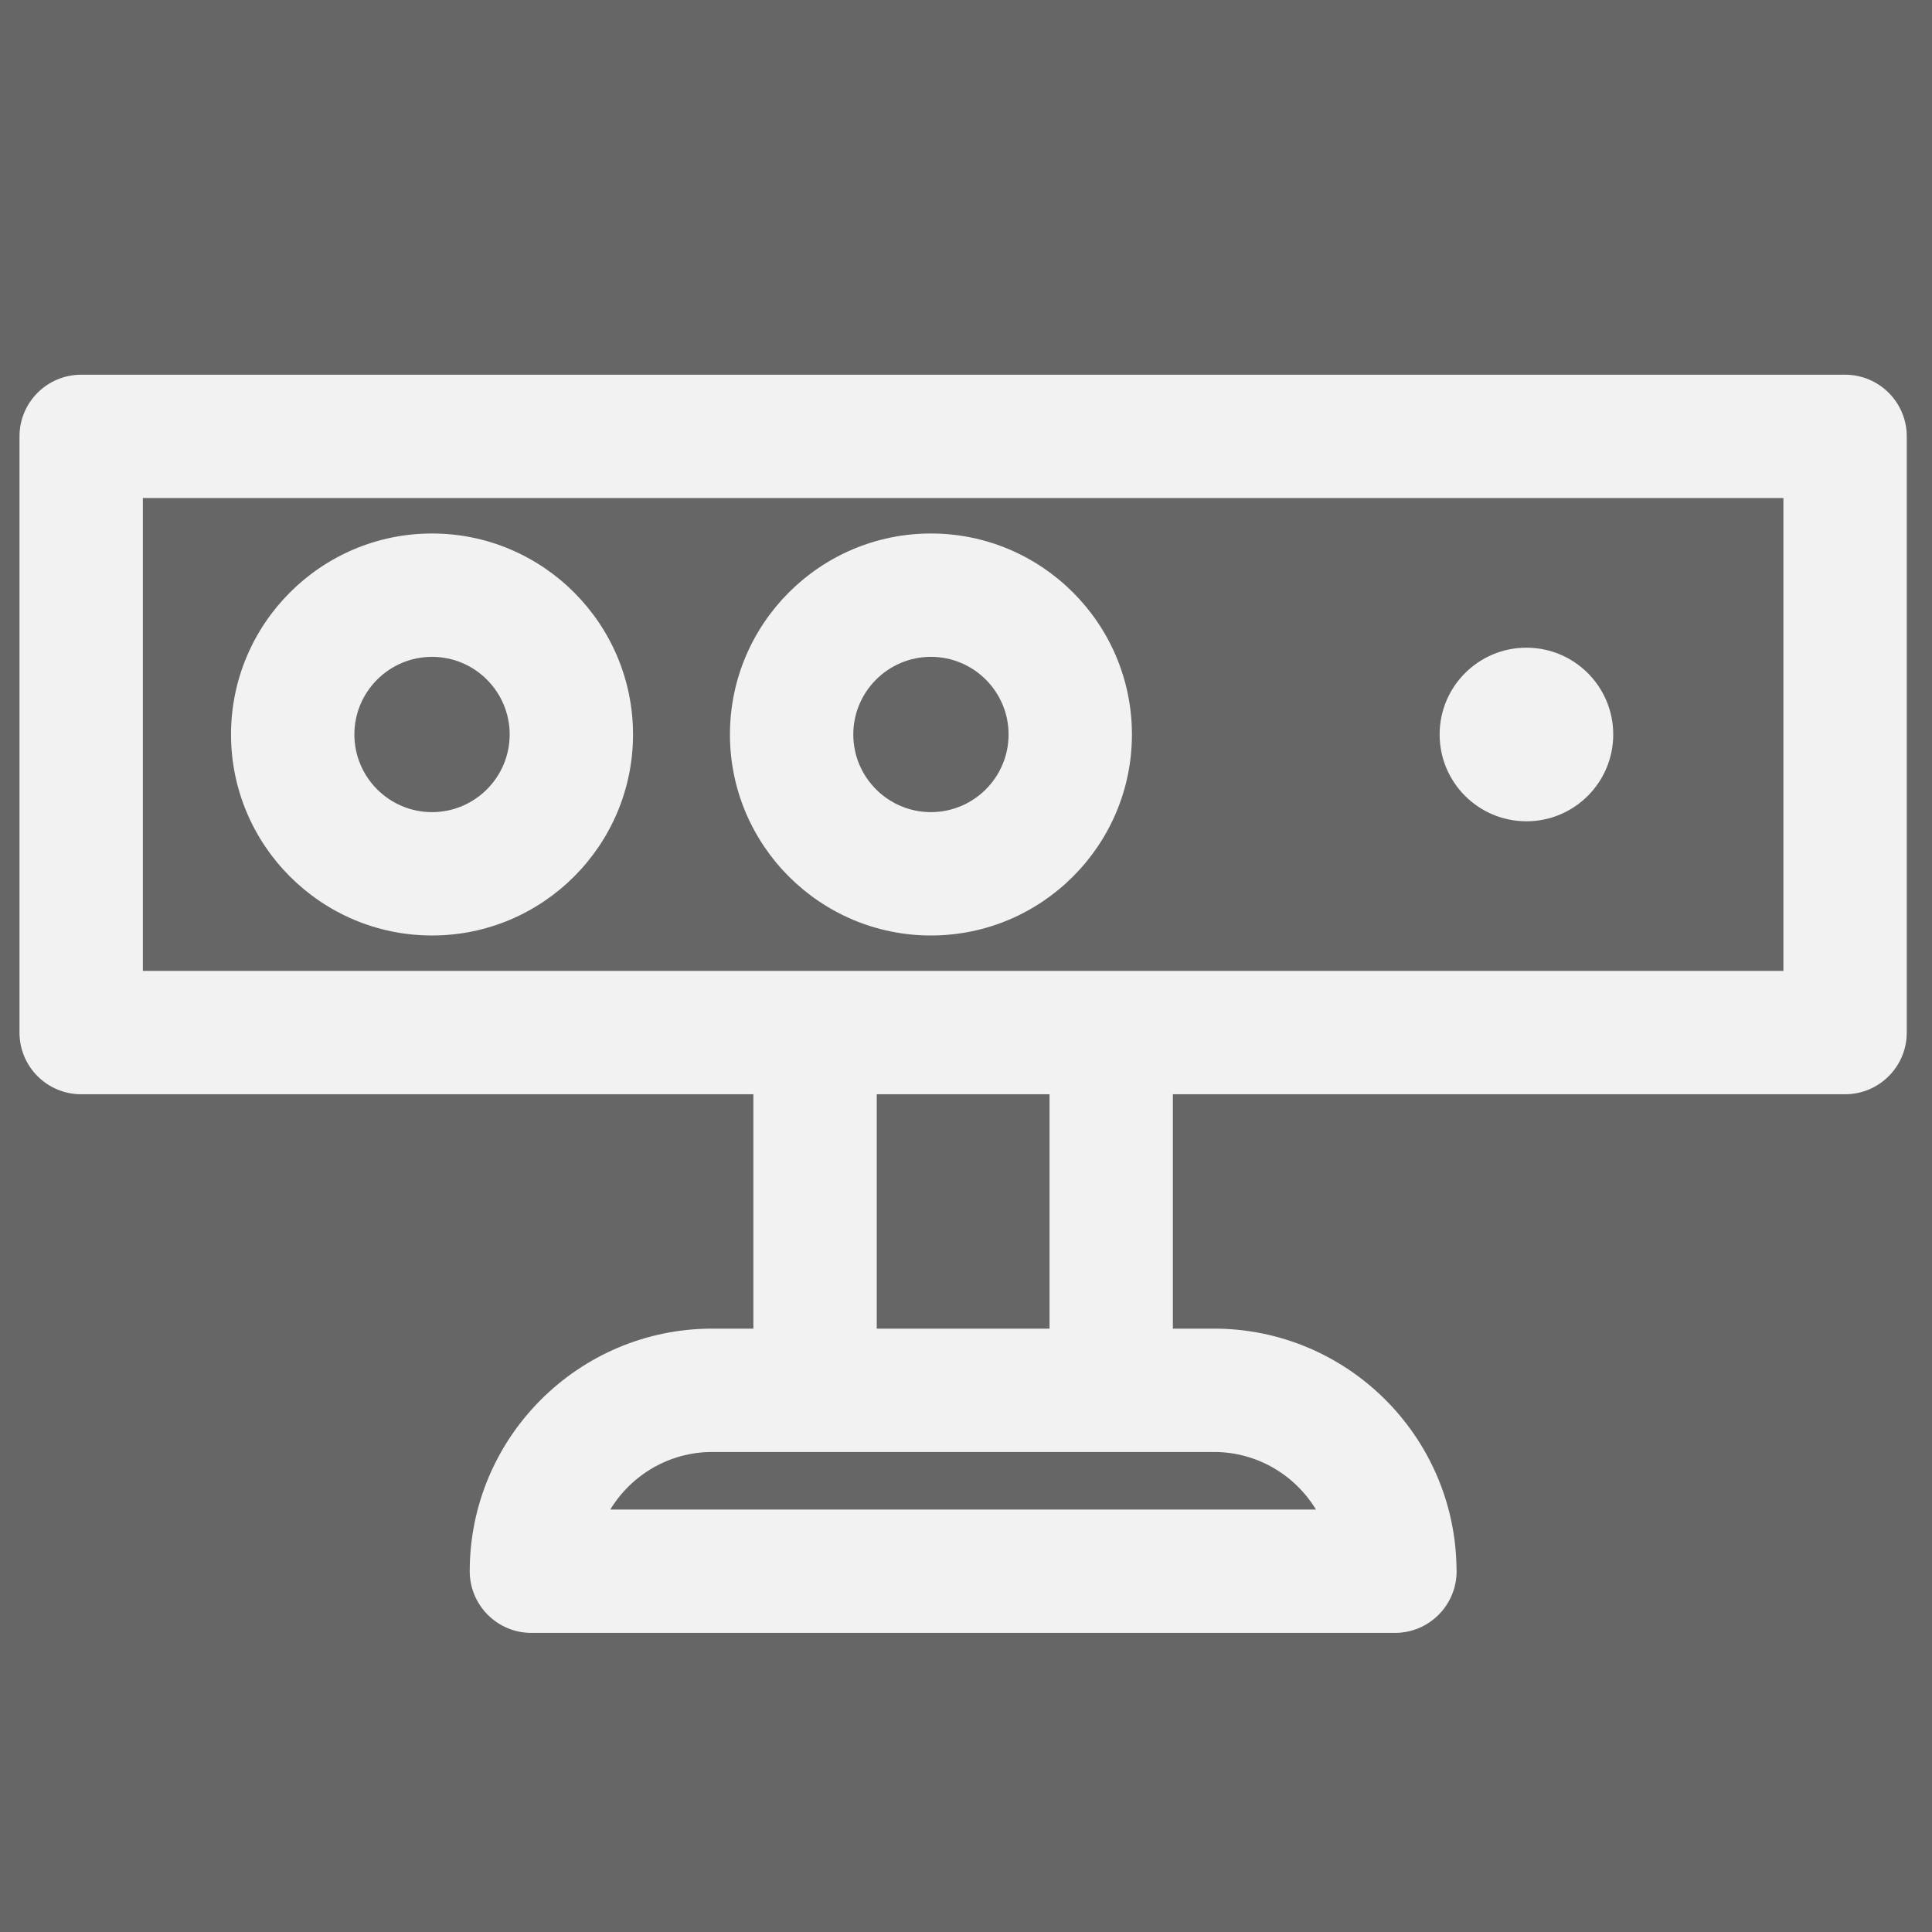 <?xml version="1.0" encoding="UTF-8" standalone="no"?>
<!-- Generator: Adobe Illustrator 19.0.0, SVG Export Plug-In . SVG Version: 6.00 Build 0)  -->

<svg
   xmlns:dc="http://purl.org/dc/elements/1.1/"
   xmlns:cc="http://creativecommons.org/ns#"
   xmlns:rdf="http://www.w3.org/1999/02/22-rdf-syntax-ns#"
   xmlns:svg="http://www.w3.org/2000/svg"
   xmlns="http://www.w3.org/2000/svg"
   xmlns:sodipodi="http://sodipodi.sourceforge.net/DTD/sodipodi-0.dtd"
   xmlns:inkscape="http://www.inkscape.org/namespaces/inkscape"
   version="1.1"
   id="Layer_1"
   x="0px"
   y="0px"
   viewBox="0 0 76 76"
   xml:space="preserve"
   width="76"
   height="76"
   inkscape:version="0.91 r13725"
   sodipodi:docname="76x76_dark_icon_sensors.svg"><defs
     id="defs5426" /><sodipodi:namedview
     pagecolor="#ffffff"
     bordercolor="#666666"
     borderopacity="1"
     objecttolerance="10"
     gridtolerance="10"
     guidetolerance="10"
     inkscape:pageopacity="0"
     inkscape:pageshadow="2"
     inkscape:window-width="1366"
     inkscape:window-height="705"
     id="namedview5424"
     showgrid="true"
     showguides="true"
     inkscape:guide-bbox="true"
     inkscape:zoom="5.2149125"
     inkscape:cx="32.983564"
     inkscape:cy="37.519665"
     inkscape:window-x="1432"
     inkscape:window-y="333"
     inkscape:window-maximized="1"
     inkscape:current-layer="Layer_1"><inkscape:grid
       type="xygrid"
       id="grid5970" /><sodipodi:guide
       position="37,76"
       orientation="0,1"
       id="guide5972" /><sodipodi:guide
       position="0,60"
       orientation="1,0"
       id="guide5974" /><sodipodi:guide
       position="76,53"
       orientation="1,0"
       id="guide5976" /><sodipodi:guide
       position="25,0"
       orientation="0,1"
       id="guide5978" /></sodipodi:namedview><rect
     style="fill:#666666;fill-opacity:1;stroke:none"
     id="rect5996"
     width="85"
     height="85"
     x="-5"
     y="-4" /><g
     id="g5982"
     transform="matrix(0.145,0,0,0.145,0.767,65.587)"
     style="fill:#f2f2f2;fill-opacity:1"><g
       style="fill:#f2f2f2;fill-opacity:1"
       transform="translate(0,-436)"
       id="g5370"><g
         style="fill:#f2f2f2;fill-opacity:1"
         id="g5372"><path
           style="fill:#f2f2f2;fill-opacity:1"
           inkscape:connector-curvature="0"
           id="path5374"
           d="m 495.268,85.333 -478.536,0 C 7.491,85.333 0,92.825 0,102.065 l 0,161.743 c 0,9.241 7.492,16.732 16.732,16.732 l 182.365,0 0,63.582 -11.14,0 c -36.29,0 -65.813,29.523 -65.813,65.813 0,9.241 7.491,16.732 16.732,16.732 l 234.248,0 c 0.008,0 0.015,0 0.022,0 9.241,0 16.732,-7.491 16.732,-16.732 0,-0.339 -0.01,-0.675 -0.03,-1.008 -0.541,-35.827 -29.852,-64.804 -65.805,-64.804 l -11.14,0 0,-63.583 182.365,0 c 9.241,0 16.732,-7.491 16.732,-16.732 l 0,-161.743 c 0,-9.24 -7.492,-16.732 -16.732,-16.732 z M 324.044,377.586 c 11.717,0 22,6.263 27.677,15.617 l -191.442,0 c 5.675,-9.353 15.959,-15.617 27.677,-15.617 14.469,0 122.378,0 136.088,0 z m -91.482,-33.464 0,-63.582 46.878,0 0,63.582 -46.878,0 z m 245.974,-97.046 c -12.694,0 -437.771,0 -445.072,0 l 0,-128.279 445.072,0 0,128.279 z" /></g></g><g
       style="fill:#f2f2f2;fill-opacity:1"
       transform="translate(0,-436)"
       id="g5376"><g
         style="fill:#f2f2f2;fill-opacity:1"
         id="g5378"><path
           style="fill:#f2f2f2;fill-opacity:1"
           inkscape:connector-curvature="0"
           id="path5380"
           d="m 111.915,128.408 c -30.067,0 -54.529,24.461 -54.529,54.529 0,30.068 24.461,54.529 54.529,54.529 30.068,0 54.529,-24.461 54.529,-54.529 0,-30.068 -24.462,-54.529 -54.529,-54.529 z m 0,75.593 c -11.615,0 -21.064,-9.449 -21.064,-21.065 0,-11.616 9.449,-21.065 21.064,-21.065 11.615,0 21.065,9.449 21.065,21.065 -10e-4,11.616 -9.45,21.065 -21.065,21.065 z" /></g></g><g
       style="fill:#f2f2f2;fill-opacity:1"
       transform="translate(0,-436)"
       id="g5382"><g
         style="fill:#f2f2f2;fill-opacity:1"
         id="g5384"><path
           style="fill:#f2f2f2;fill-opacity:1"
           inkscape:connector-curvature="0"
           id="path5386"
           d="m 247.266,128.408 c -30.067,0 -54.527,24.461 -54.527,54.529 0,30.068 24.461,54.529 54.527,54.529 30.067,0 54.529,-24.461 54.529,-54.529 0,-30.068 -24.462,-54.529 -54.529,-54.529 z m 0,75.593 c -11.615,0 -21.065,-9.449 -21.065,-21.065 0,-11.615 9.45,-21.065 21.065,-21.065 11.615,0 21.065,9.449 21.065,21.065 -0.001,11.616 -9.45,21.065 -21.065,21.065 z" /></g></g><g
       style="fill:#f2f2f2;fill-opacity:1"
       transform="translate(0,-436)"
       id="g5388"><g
         style="fill:#f2f2f2;fill-opacity:1"
         id="g5390"><circle
           style="fill:#f2f2f2;fill-opacity:1"
           id="circle5392"
           r="23.548"
           cy="182.937"
           cx="408.819" /></g></g></g><g
     id="g5394"
     transform="translate(0,-436)" /><g
     id="g5396"
     transform="translate(0,-436)" /><g
     id="g5398"
     transform="translate(0,-436)" /><g
     id="g5400"
     transform="translate(0,-436)" /><g
     id="g5402"
     transform="translate(0,-436)" /><g
     id="g5404"
     transform="translate(0,-436)" /><g
     id="g5406"
     transform="translate(0,-436)" /><g
     id="g5408"
     transform="translate(0,-436)" /><g
     id="g5410"
     transform="translate(0,-436)" /><g
     id="g5412"
     transform="translate(0,-436)" /><g
     id="g5414"
     transform="translate(0,-436)" /><g
     id="g5416"
     transform="translate(0,-436)" /><g
     id="g5418"
     transform="translate(0,-436)" /><g
     id="g5420"
     transform="translate(0,-436)" /><g
     id="g5422"
     transform="translate(0,-436)" /></svg>